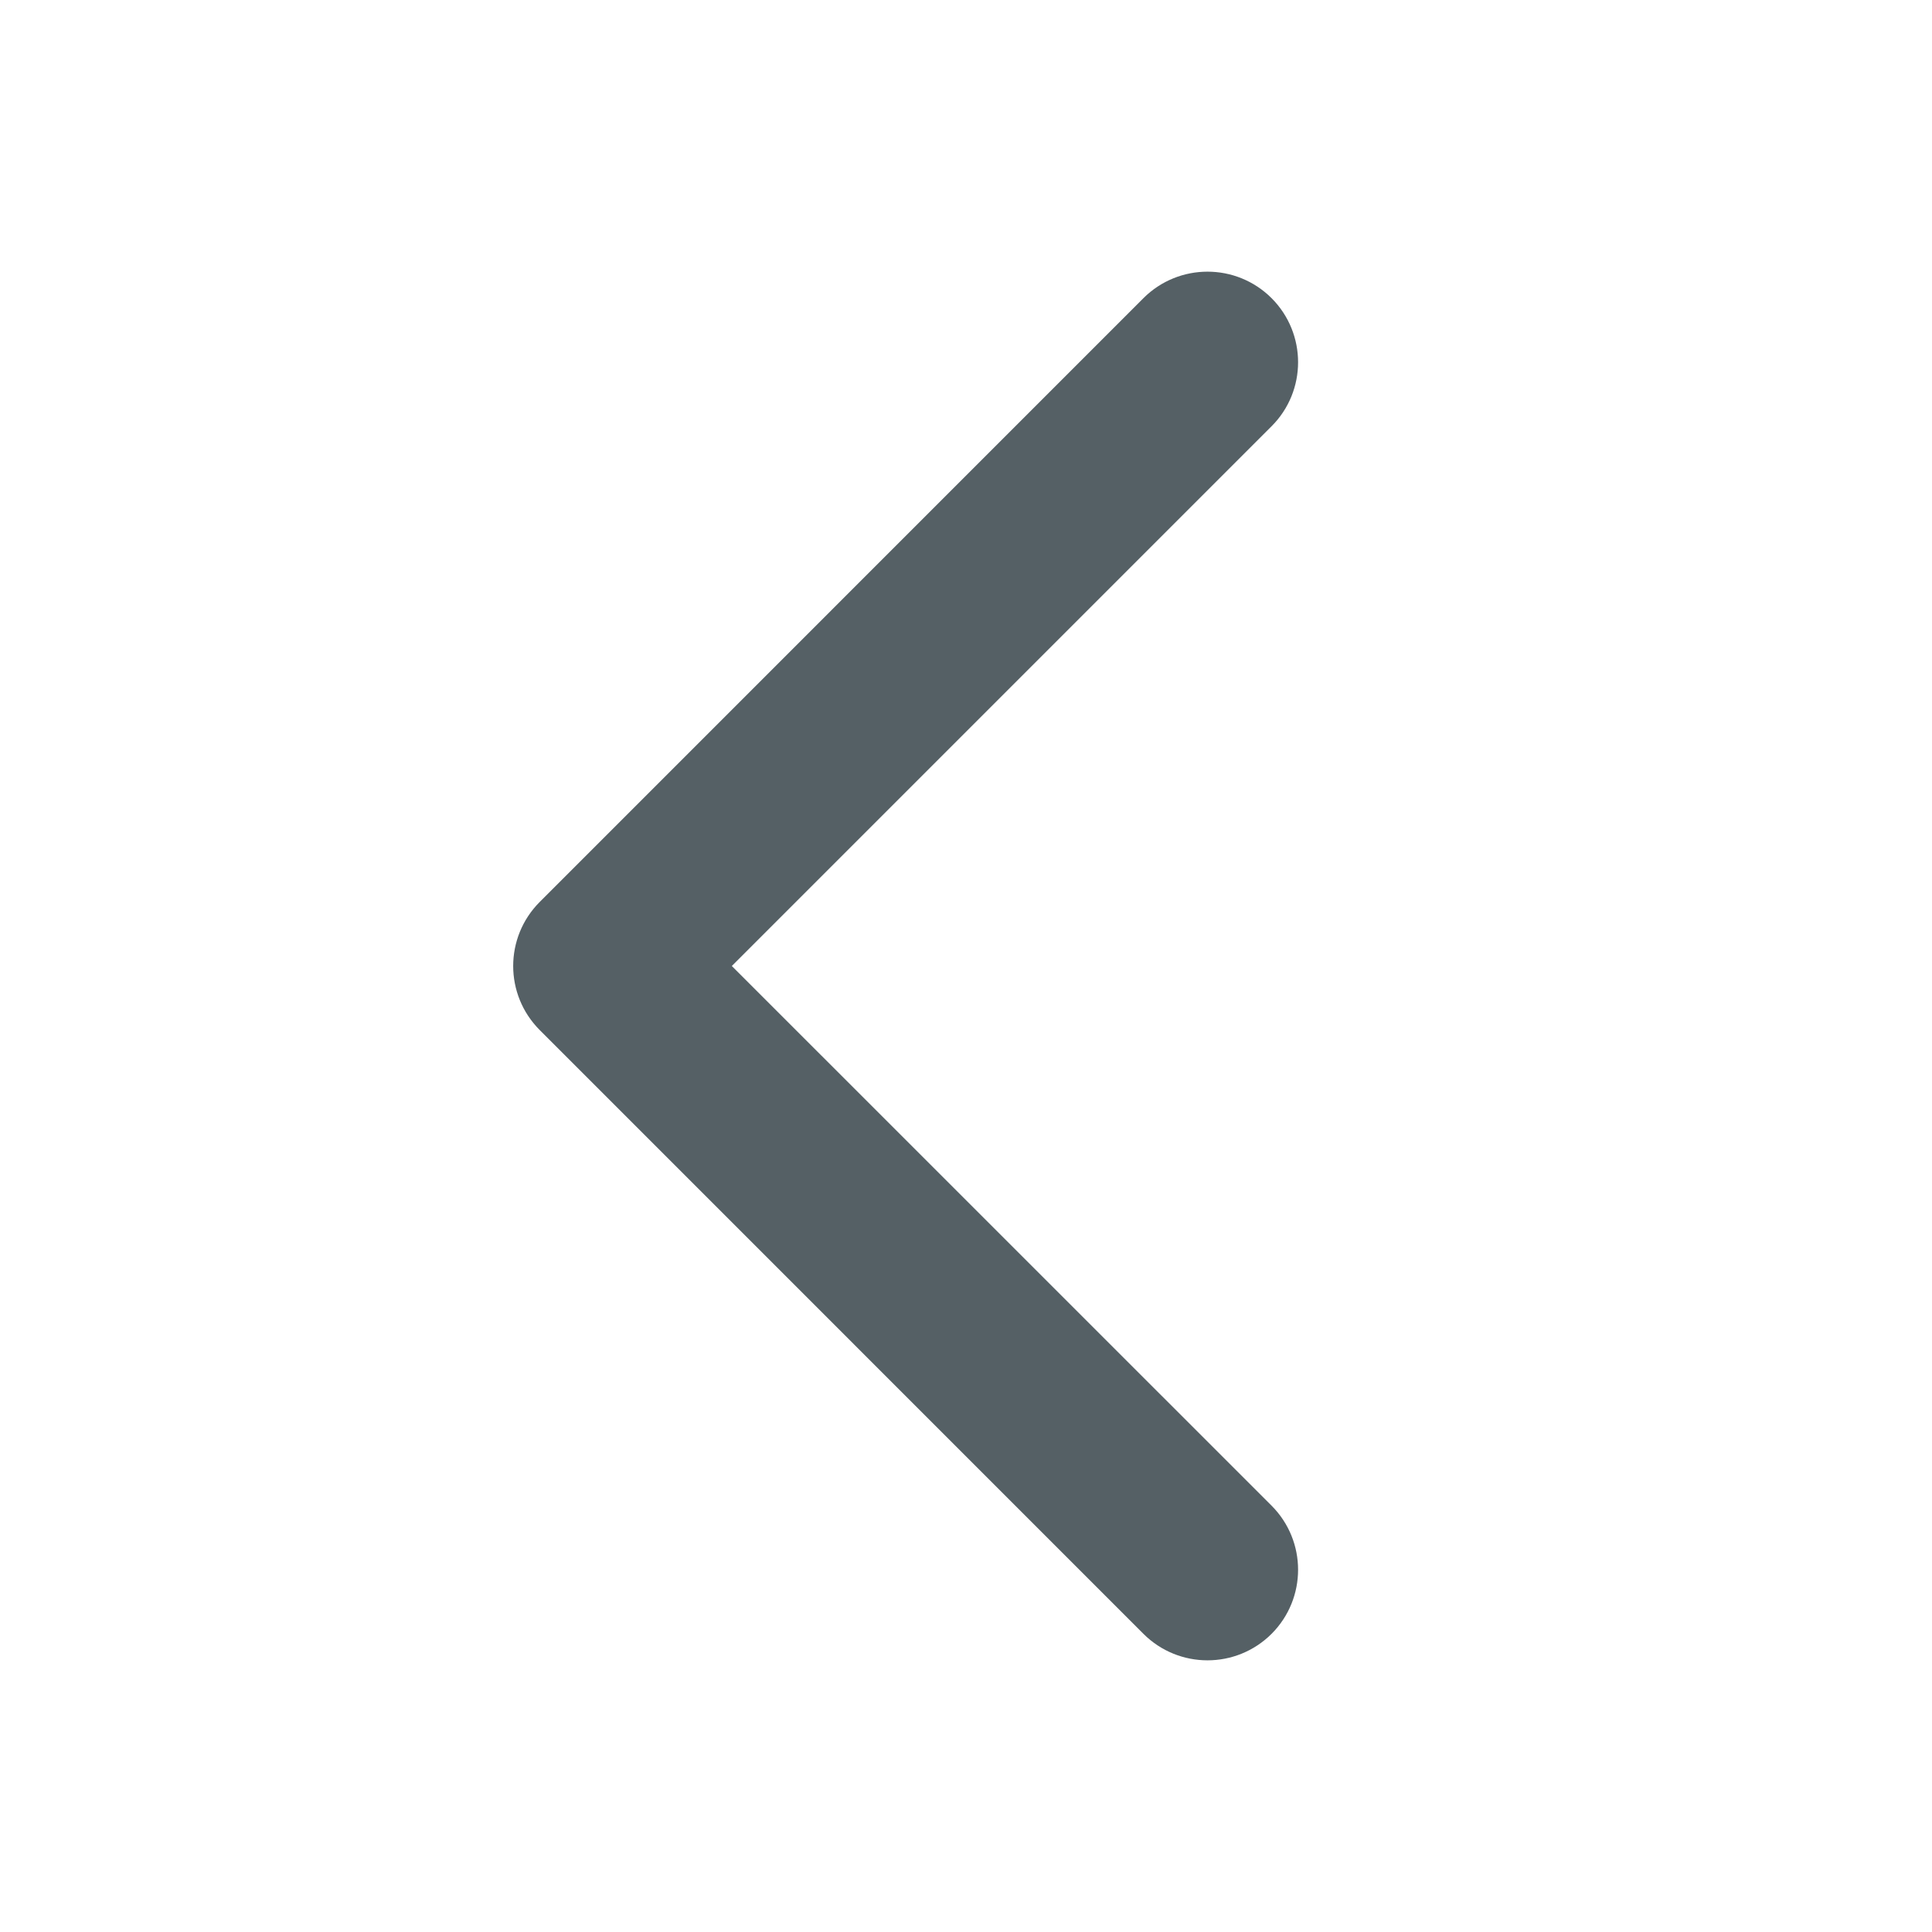 <svg width="24" height="24" viewBox="0 0 24 24" fill="none" xmlns="http://www.w3.org/2000/svg">
<path fill-rule="evenodd" clip-rule="evenodd" d="M15.796 3.704C16.235 4.144 16.235 4.856 15.796 5.295L9.091 12L15.796 18.704C16.235 19.144 16.235 19.856 15.796 20.296C15.356 20.735 14.644 20.735 14.204 20.296L6.705 12.796C6.265 12.356 6.265 11.644 6.705 11.204L14.204 3.704C14.644 3.265 15.356 3.265 15.796 3.704Z" fill="#556065"/>
</svg>
